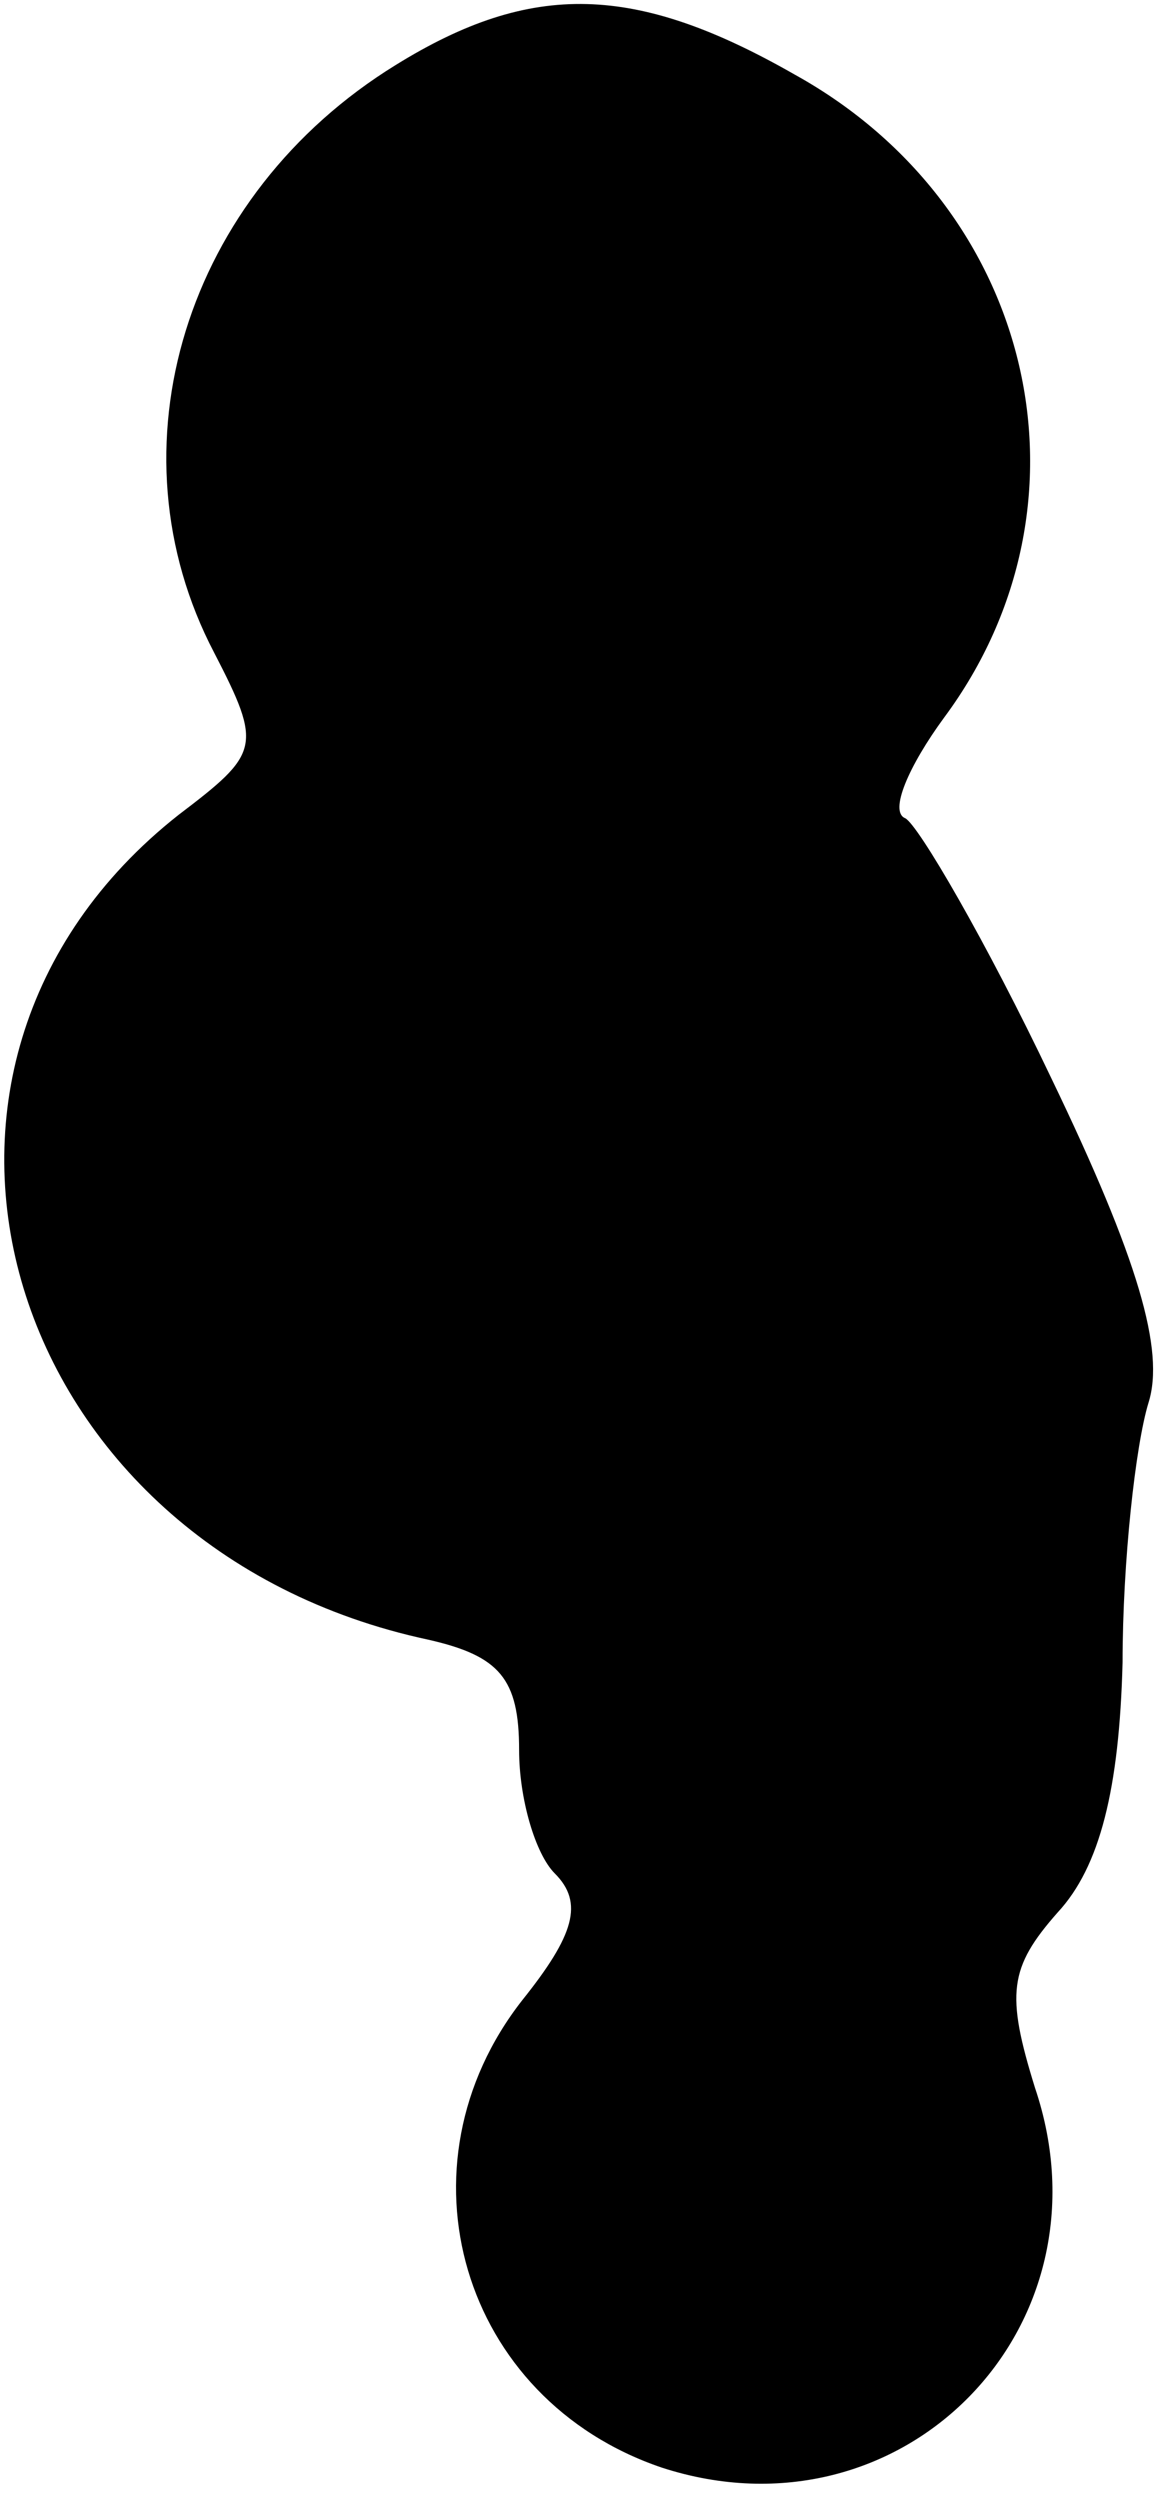 <?xml version="1.0" standalone="no"?>
<!DOCTYPE svg PUBLIC "-//W3C//DTD SVG 20010904//EN"
 "http://www.w3.org/TR/2001/REC-SVG-20010904/DTD/svg10.dtd">
<svg version="1.0" xmlns="http://www.w3.org/2000/svg"
 width="36pt" height="77pt" viewBox="0 0 36 77"
 preserveAspectRatio="xMidYMid meet">
<g transform="translate(0,77) scale(0.1,-0.1)"
fill="#000000" stroke="none">
<path fill="#000000" stroke="none" d="M122 750 c-65 -40 -89 -118 -56 -181
15 -29 14 -31 -11 -50 -99 -78 -54 -226 77 -254 22 -5 28 -12 28 -34 0 -15 5
-32 11 -38 9 -9 6 -19 -10 -39 -40 -51 -19 -123 43 -144 74 -24 140 43 115
117 -9 29 -8 37 7 54 13 14 19 38 20 77 0 31 4 67 8 80 5 16 -3 44 -30 100
-20 42 -41 78 -45 80 -5 2 1 16 12 31 49 66 28 157 -46 198 -49 28 -81 29
-123 3z"/>
</g>
</svg>
